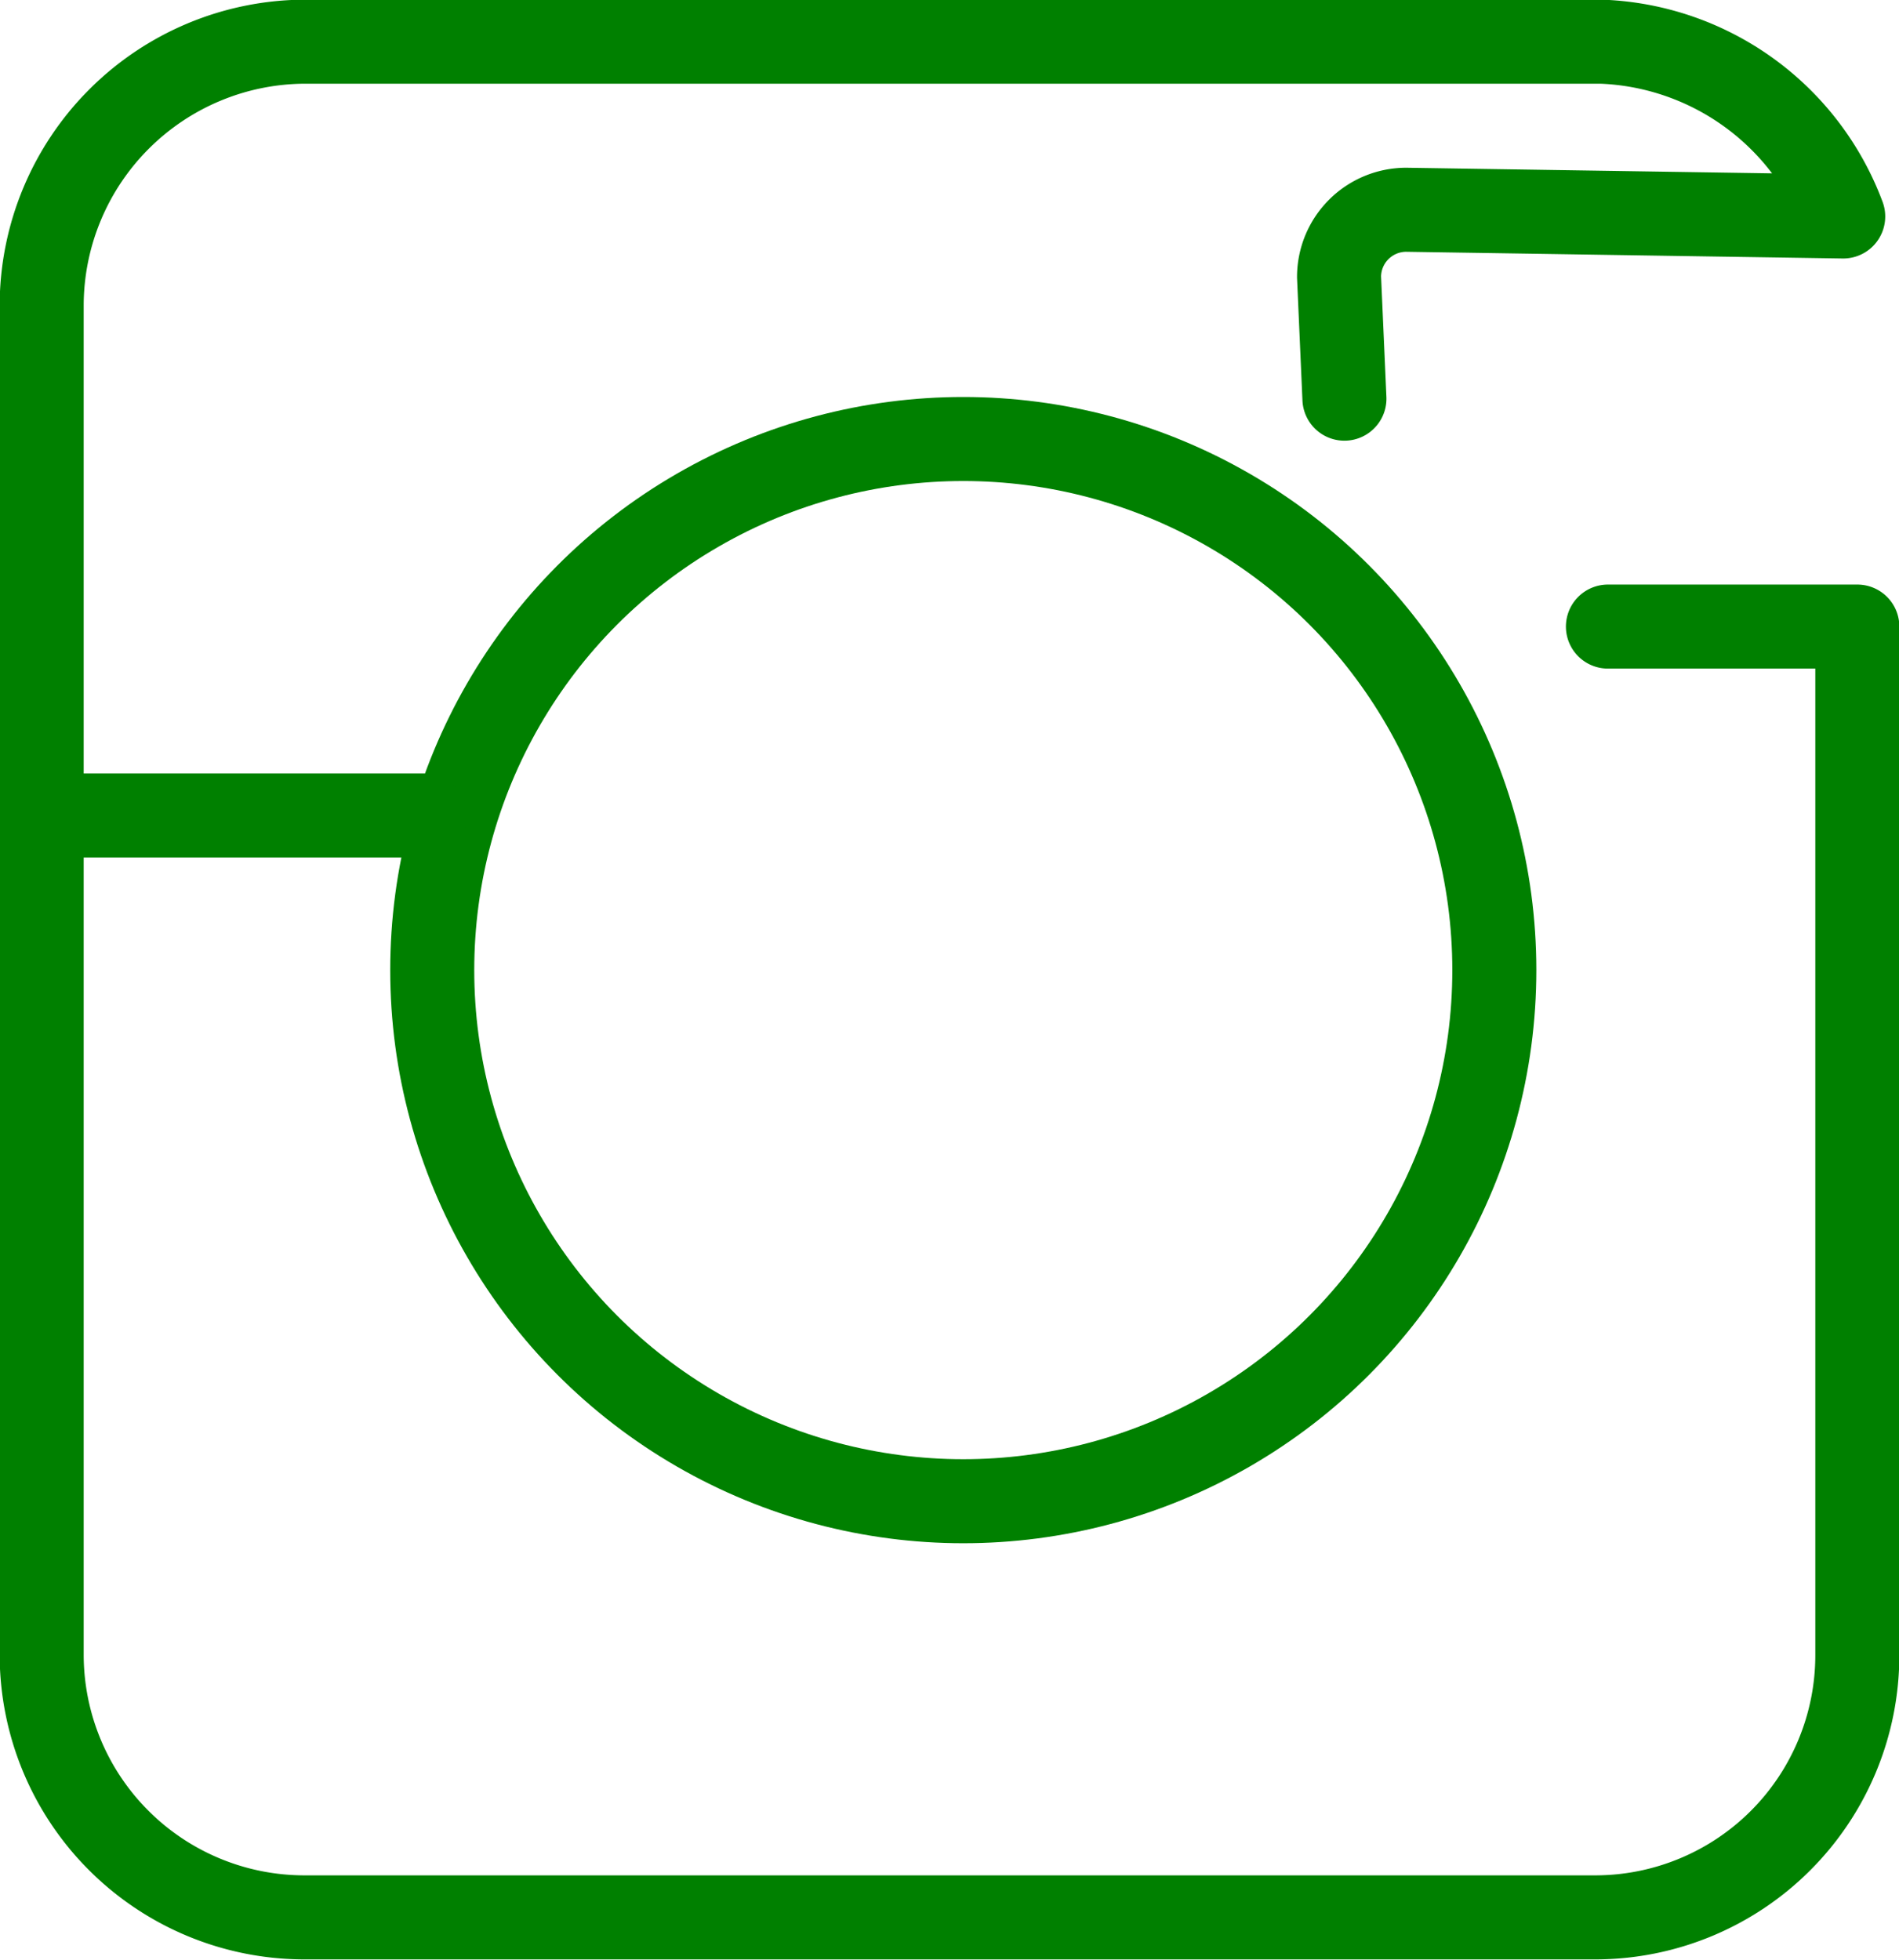 <svg xmlns="http://www.w3.org/2000/svg" viewBox="0 0 28.25 29.15"><circle cx="14.33" cy="14.43" r="7.9" fill="none" stroke="green" stroke-linecap="round" stroke-linejoin="round" stroke-width="1.25"/><path d="M23.92,9.32h3.71v15.3a3.9,3.9,0,0,1-3.9,3.9H4.53a3.91,3.91,0,0,1-3.91-3.9V4.53A3.93,3.93,0,0,1,4.53.62H23.82a4,4,0,0,1,3.6,2.6l-6.5-.1a1,1,0,0,0-1,1L20,5.93" fill="none" stroke="green" stroke-linecap="round" stroke-linejoin="round" stroke-width="1.25"/><line x1="0.83" y1="12.13" x2="6.33" y2="12.13" fill="none" stroke="green" stroke-linecap="round" stroke-linejoin="round" stroke-width="1.25"/></svg>